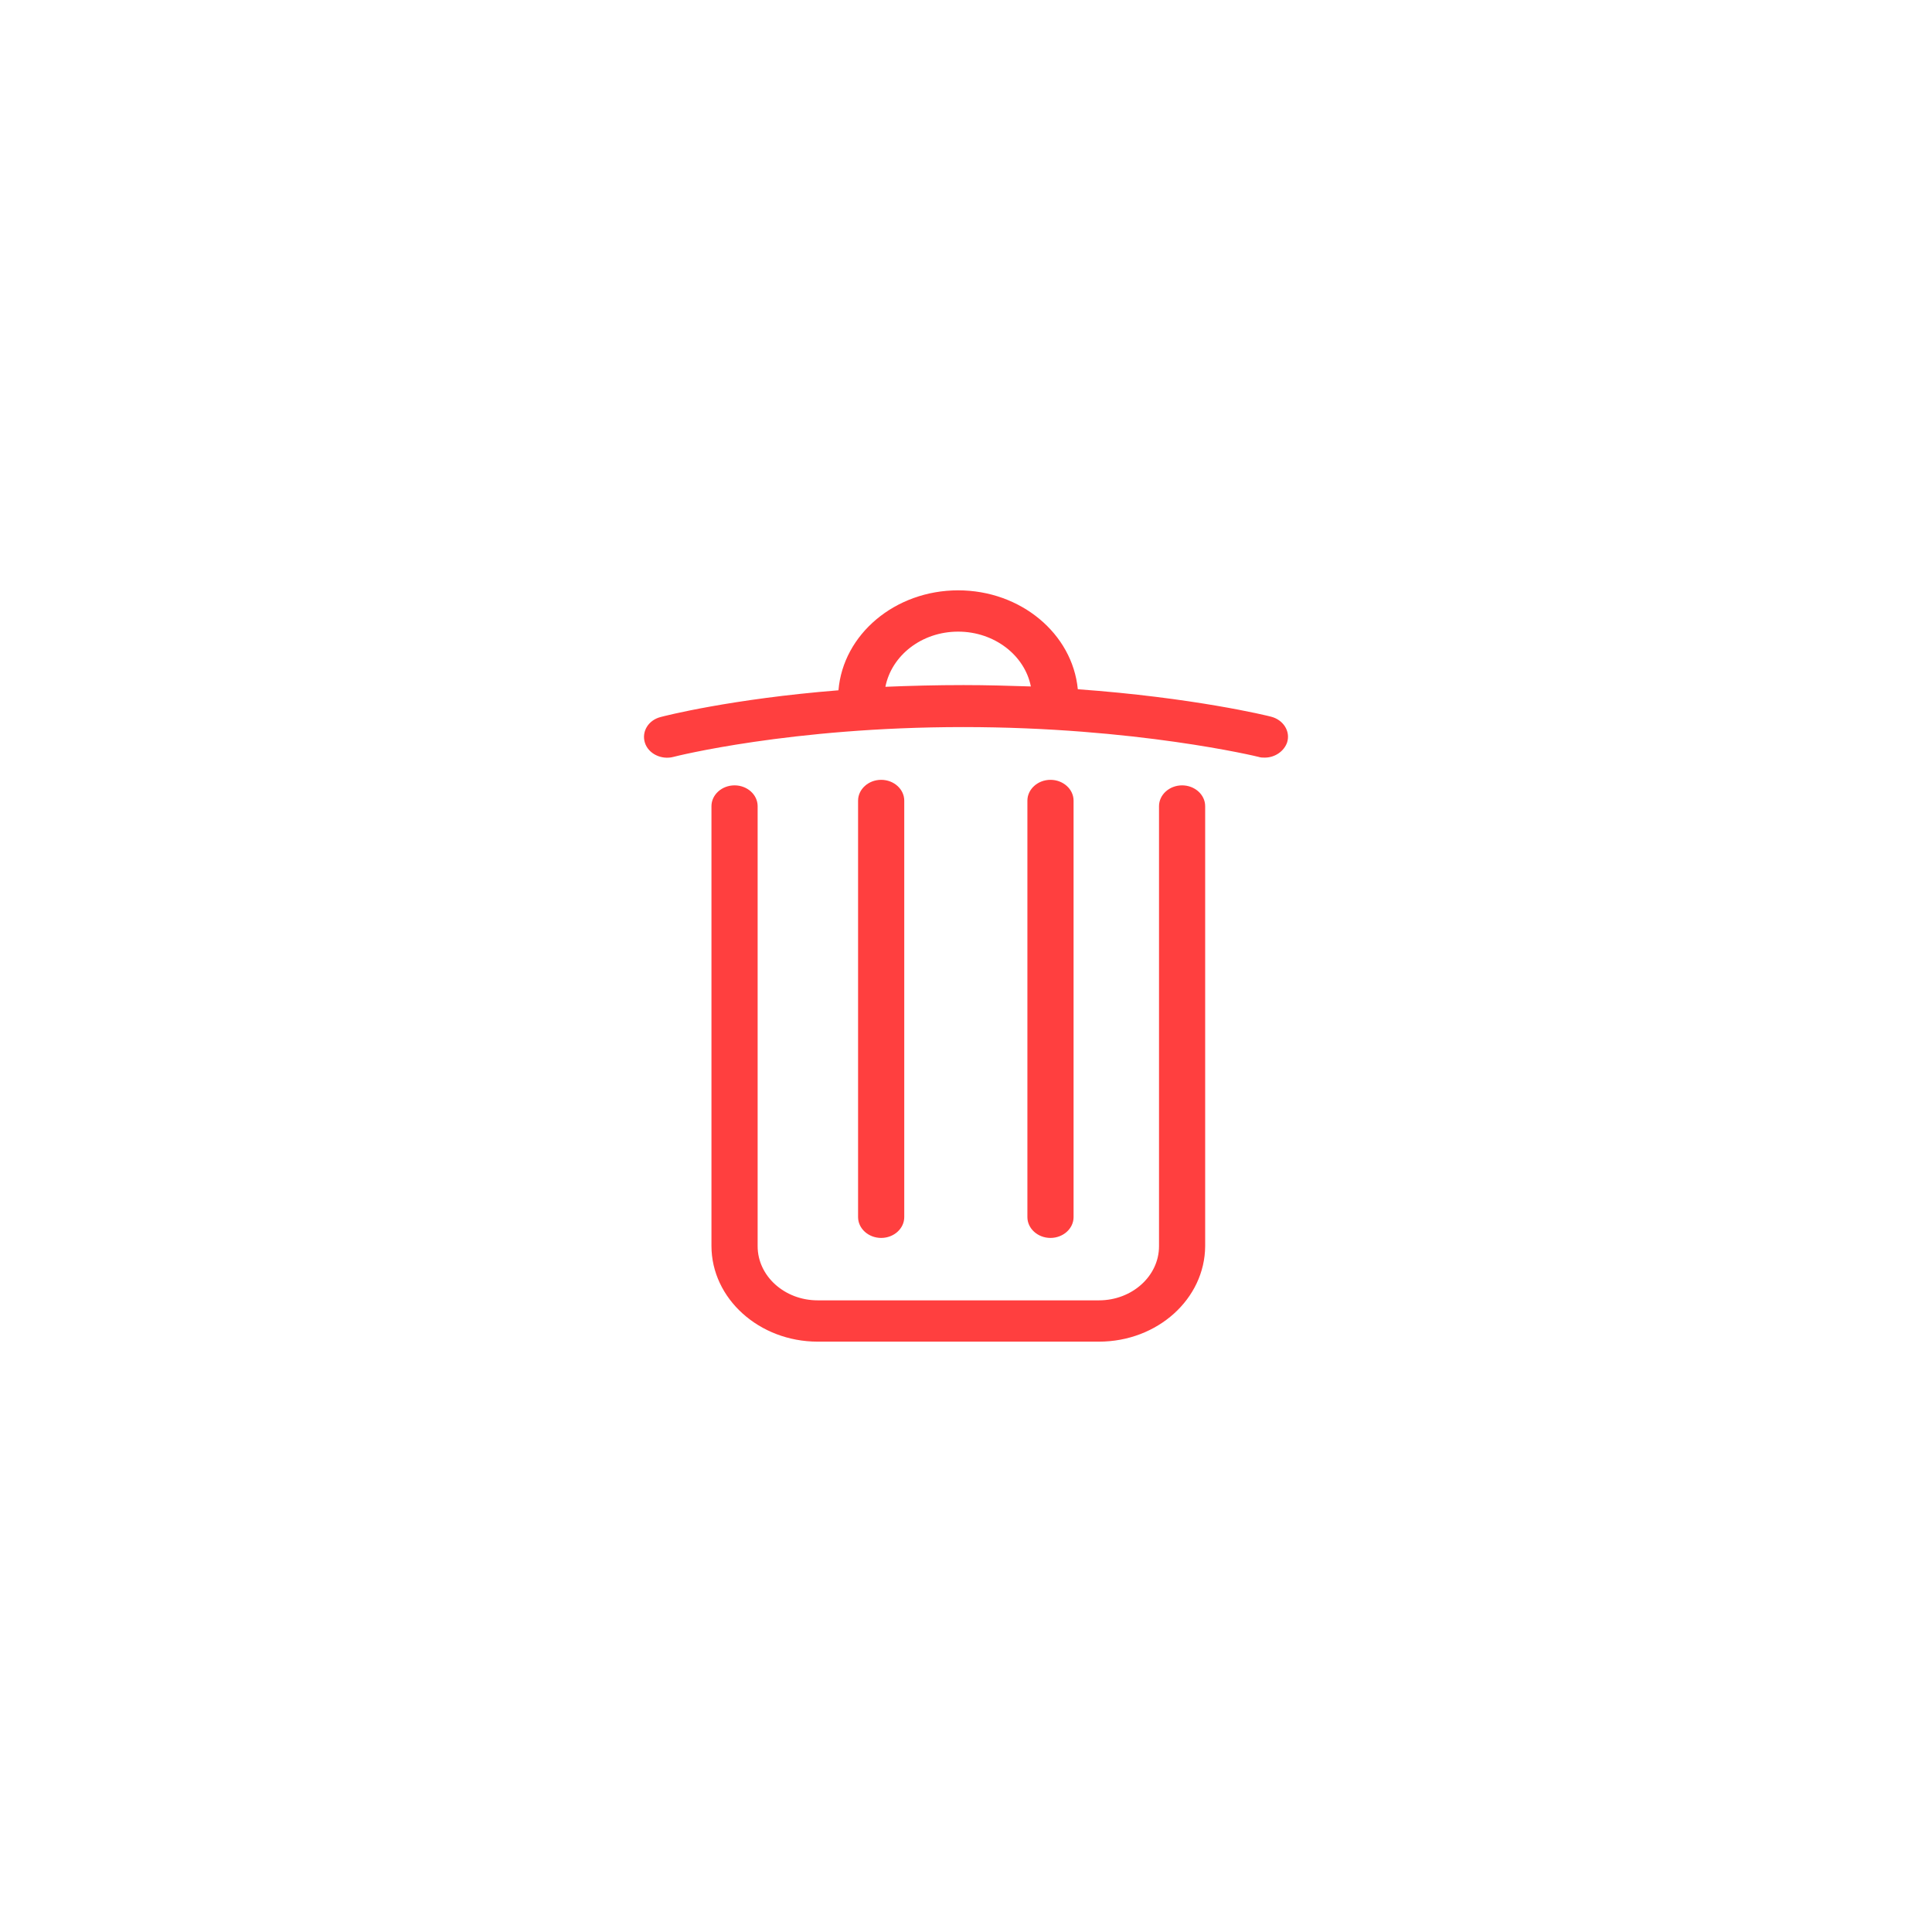 <svg width="72" height="72" viewBox="0 0 72 72" fill="none" xmlns="http://www.w3.org/2000/svg">
<g filter="url(#filter0_d)">
<circle cx="36" cy="36" r="24" fill="white"/>
</g>
<path d="M40.955 49.999H30.472C28.292 49.999 26.514 48.395 26.514 46.43V30.044C26.514 29.617 26.901 29.268 27.375 29.268C27.848 29.268 28.235 29.617 28.235 30.044V46.443C28.235 47.555 29.239 48.46 30.472 48.46H40.955C42.189 48.46 43.193 47.555 43.193 46.443V30.044C43.193 29.617 43.58 29.268 44.053 29.268C44.526 29.268 44.913 29.617 44.913 30.044V46.443C44.899 48.408 43.135 49.999 40.955 49.999Z" fill="#FF3F3F"/>
<path d="M32.839 46.134C32.365 46.134 31.978 45.785 31.978 45.358V29.838C31.978 29.412 32.365 29.062 32.839 29.062C33.312 29.062 33.699 29.412 33.699 29.838V45.358C33.699 45.785 33.312 46.134 32.839 46.134Z" fill="#FF3F3F"/>
<path d="M39.148 46.134C38.675 46.134 38.288 45.785 38.288 45.358V29.838C38.288 29.412 38.675 29.062 39.148 29.062C39.621 29.062 40.009 29.412 40.009 29.838V45.358C40.009 45.785 39.621 46.134 39.148 46.134Z" fill="#FF3F3F"/>
<path d="M47.366 26.708C47.222 26.669 44.469 25.996 40.167 25.686C39.966 23.617 38.044 22 35.707 22C33.355 22 31.419 23.642 31.247 25.725C27.231 26.048 24.765 26.682 24.621 26.721C24.162 26.837 23.904 27.264 24.033 27.678C24.162 28.091 24.65 28.324 25.094 28.208C25.137 28.195 29.468 27.096 35.893 27.096C42.318 27.096 46.864 28.195 46.907 28.208C46.978 28.234 47.065 28.234 47.136 28.234C47.509 28.234 47.853 28.001 47.968 27.665C48.097 27.251 47.825 26.824 47.366 26.708ZM35.907 25.531C34.889 25.531 33.914 25.557 32.996 25.595C33.226 24.431 34.344 23.539 35.707 23.539C37.055 23.539 38.188 24.419 38.417 25.582C37.628 25.557 36.782 25.531 35.907 25.531Z" fill="#FF3F3F"/>
<defs>
<filter id="filter0_d" x="0" y="0" width="72" height="72" filterUnits="userSpaceOnUse" color-interpolation-filters="sRGB">
<feFlood flood-opacity="0" result="BackgroundImageFix"/>
<feColorMatrix in="SourceAlpha" type="matrix" values="0 0 0 0 0 0 0 0 0 0 0 0 0 0 0 0 0 0 127 0"/>
<feOffset/>
<feGaussianBlur stdDeviation="6"/>
<feColorMatrix type="matrix" values="0 0 0 0 0 0 0 0 0 0 0 0 0 0 0 0 0 0 0.15 0"/>
<feBlend mode="normal" in2="BackgroundImageFix" result="effect1_dropShadow"/>
<feBlend mode="normal" in="SourceGraphic" in2="effect1_dropShadow" result="shape"/>
</filter>
</defs>
</svg>
